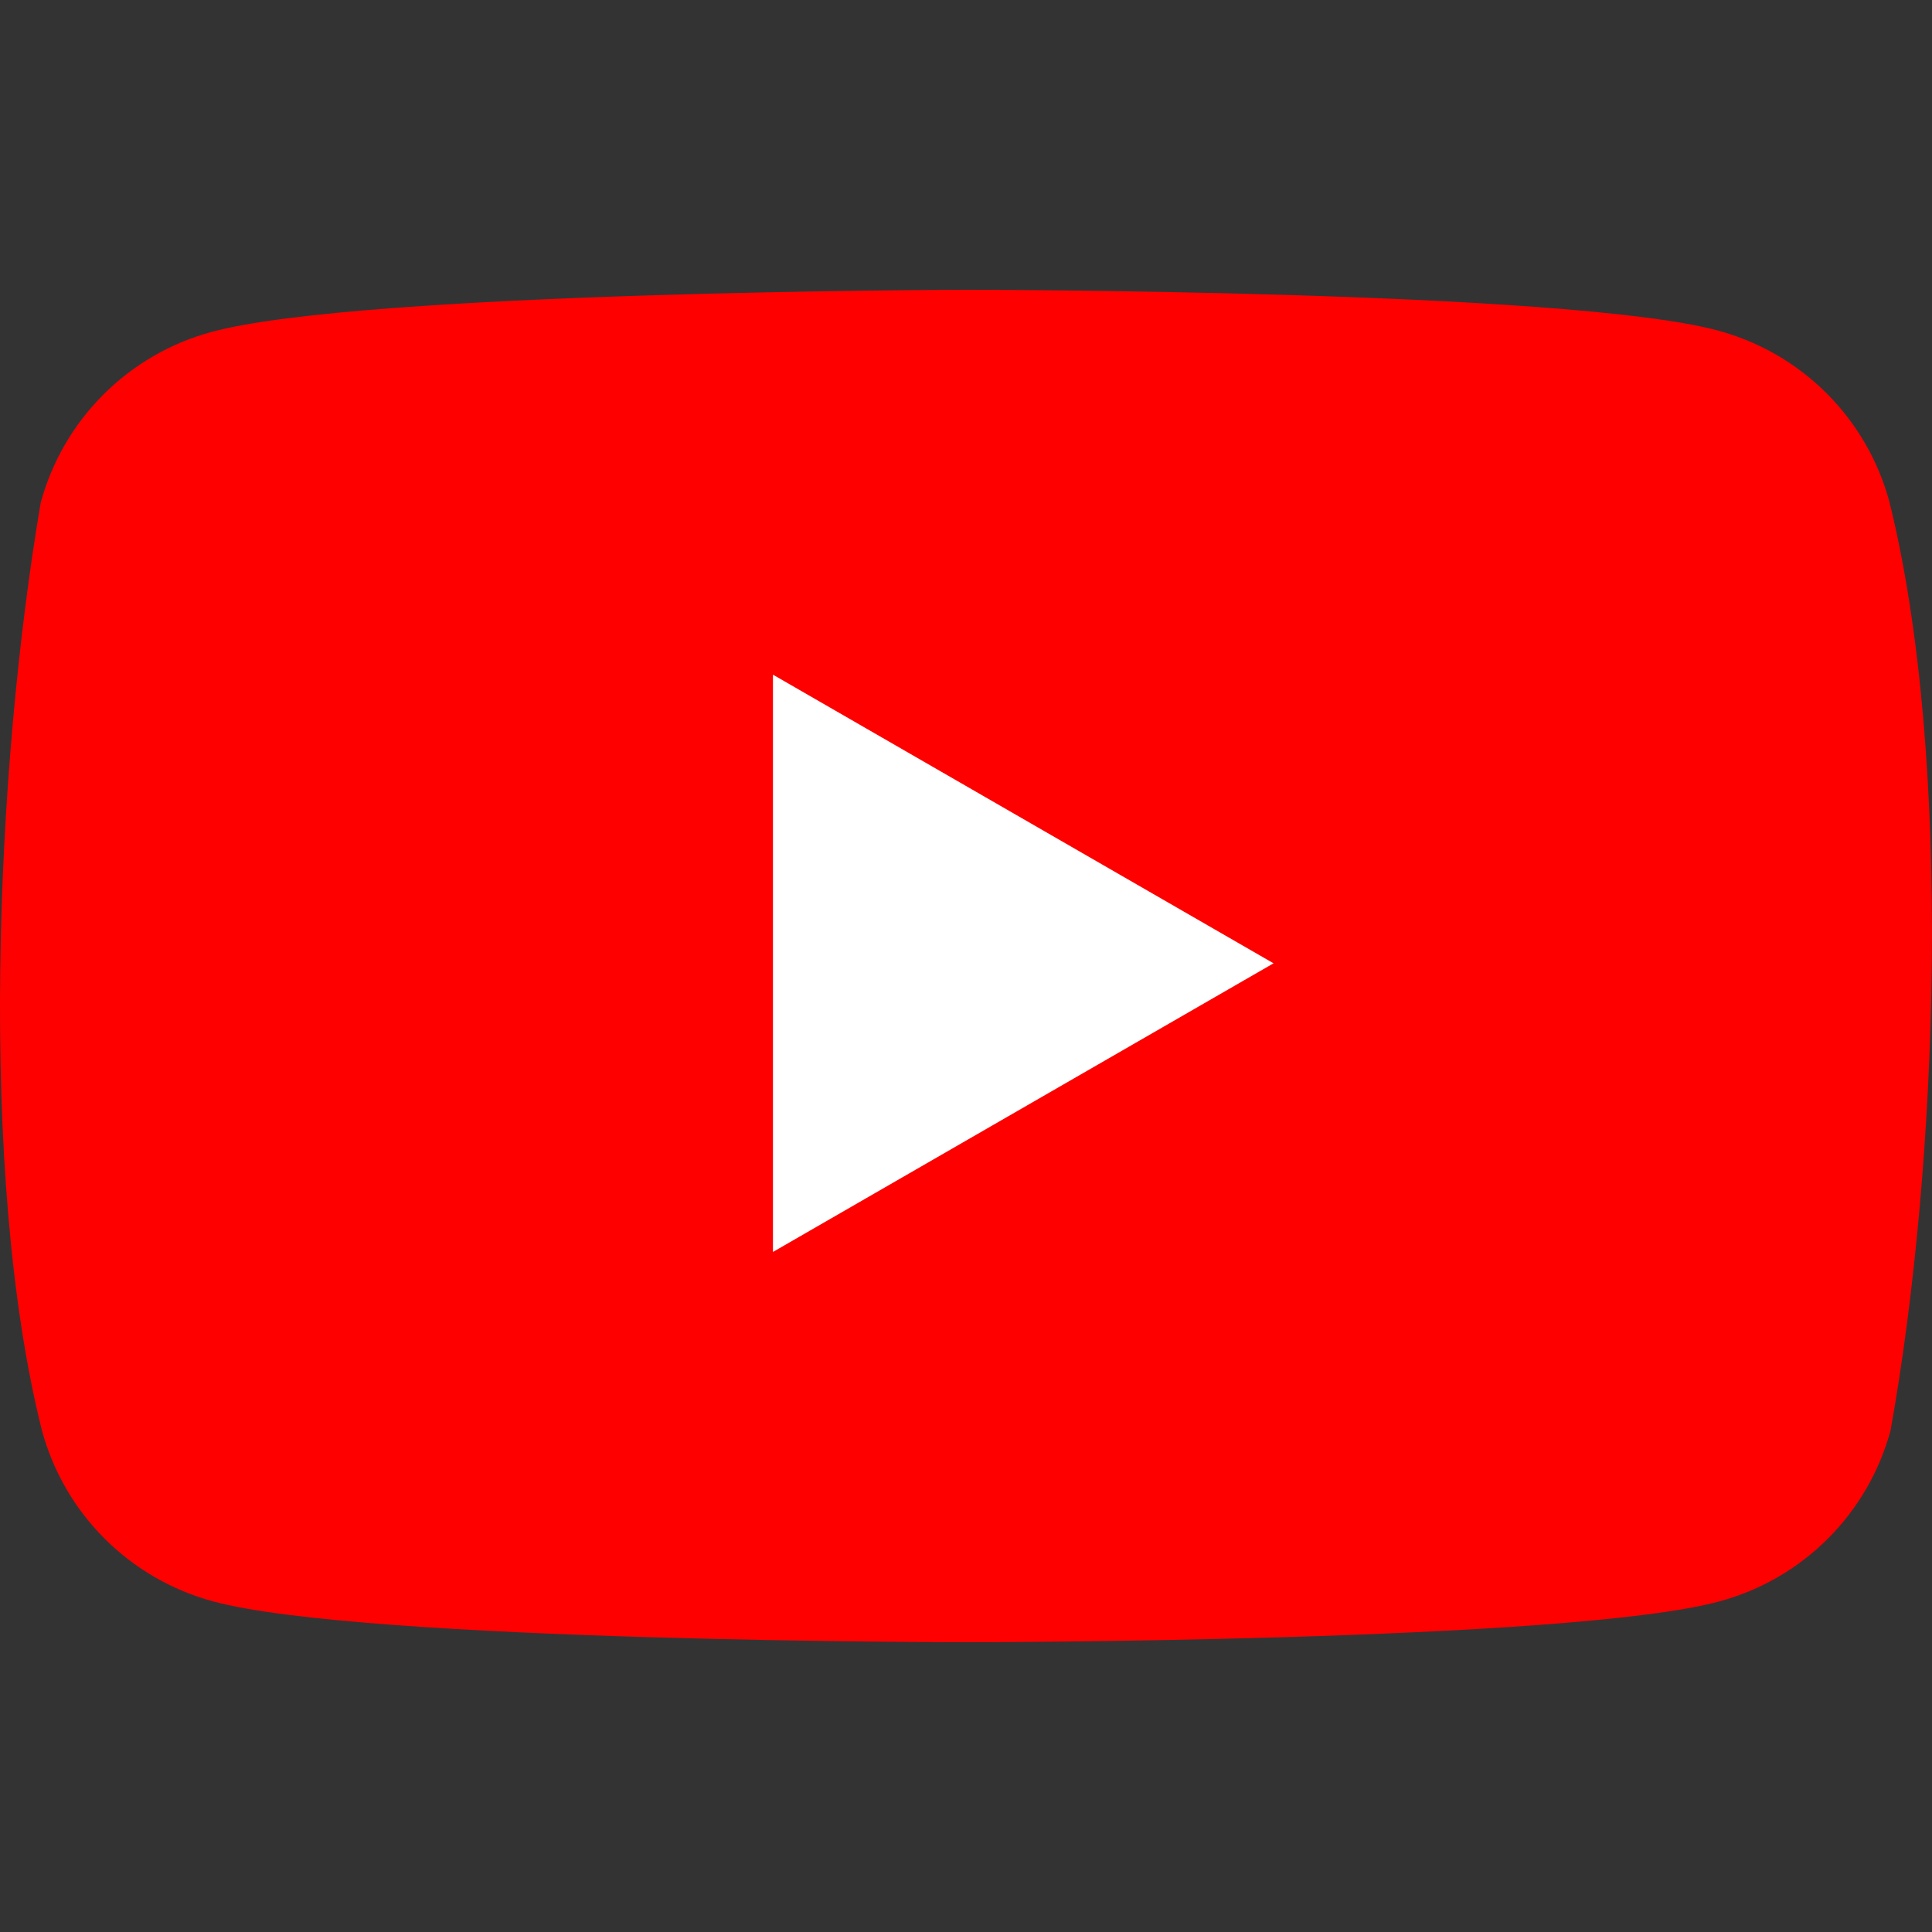 <svg width="200" height="200" viewBox="0 0 200 200" fill="none" xmlns="http://www.w3.org/2000/svg">
<rect x="0" y="0" width="200" height="200" fill="#333333" stroke="none"/>
<path d="M195.583 51.923C194.436 47.686 192.198 43.823 189.093 40.719C185.987 37.614 182.122 35.378 177.883 34.231C162.363 30 99.899 30 99.899 30C99.899 30 37.431 30.128 21.911 34.359C17.672 35.506 13.807 37.743 10.701 40.847C7.596 43.951 5.358 47.815 4.211 52.052C-0.483 79.615 -2.305 121.616 4.34 148.077C5.487 152.314 7.725 156.177 10.83 159.281C13.936 162.386 17.801 164.622 22.04 165.769C37.56 170 100.026 170 100.026 170C100.026 170 162.491 170 178.01 165.769C182.25 164.622 186.115 162.386 189.22 159.282C192.326 156.177 194.564 152.314 195.711 148.077C200.663 120.474 202.188 78.5 195.583 51.923Z" fill="#FF0000"/>
<path d="M80.016 129.602L131.835 99.722L80.016 69.841V129.602Z" fill="white"/>
</svg>
